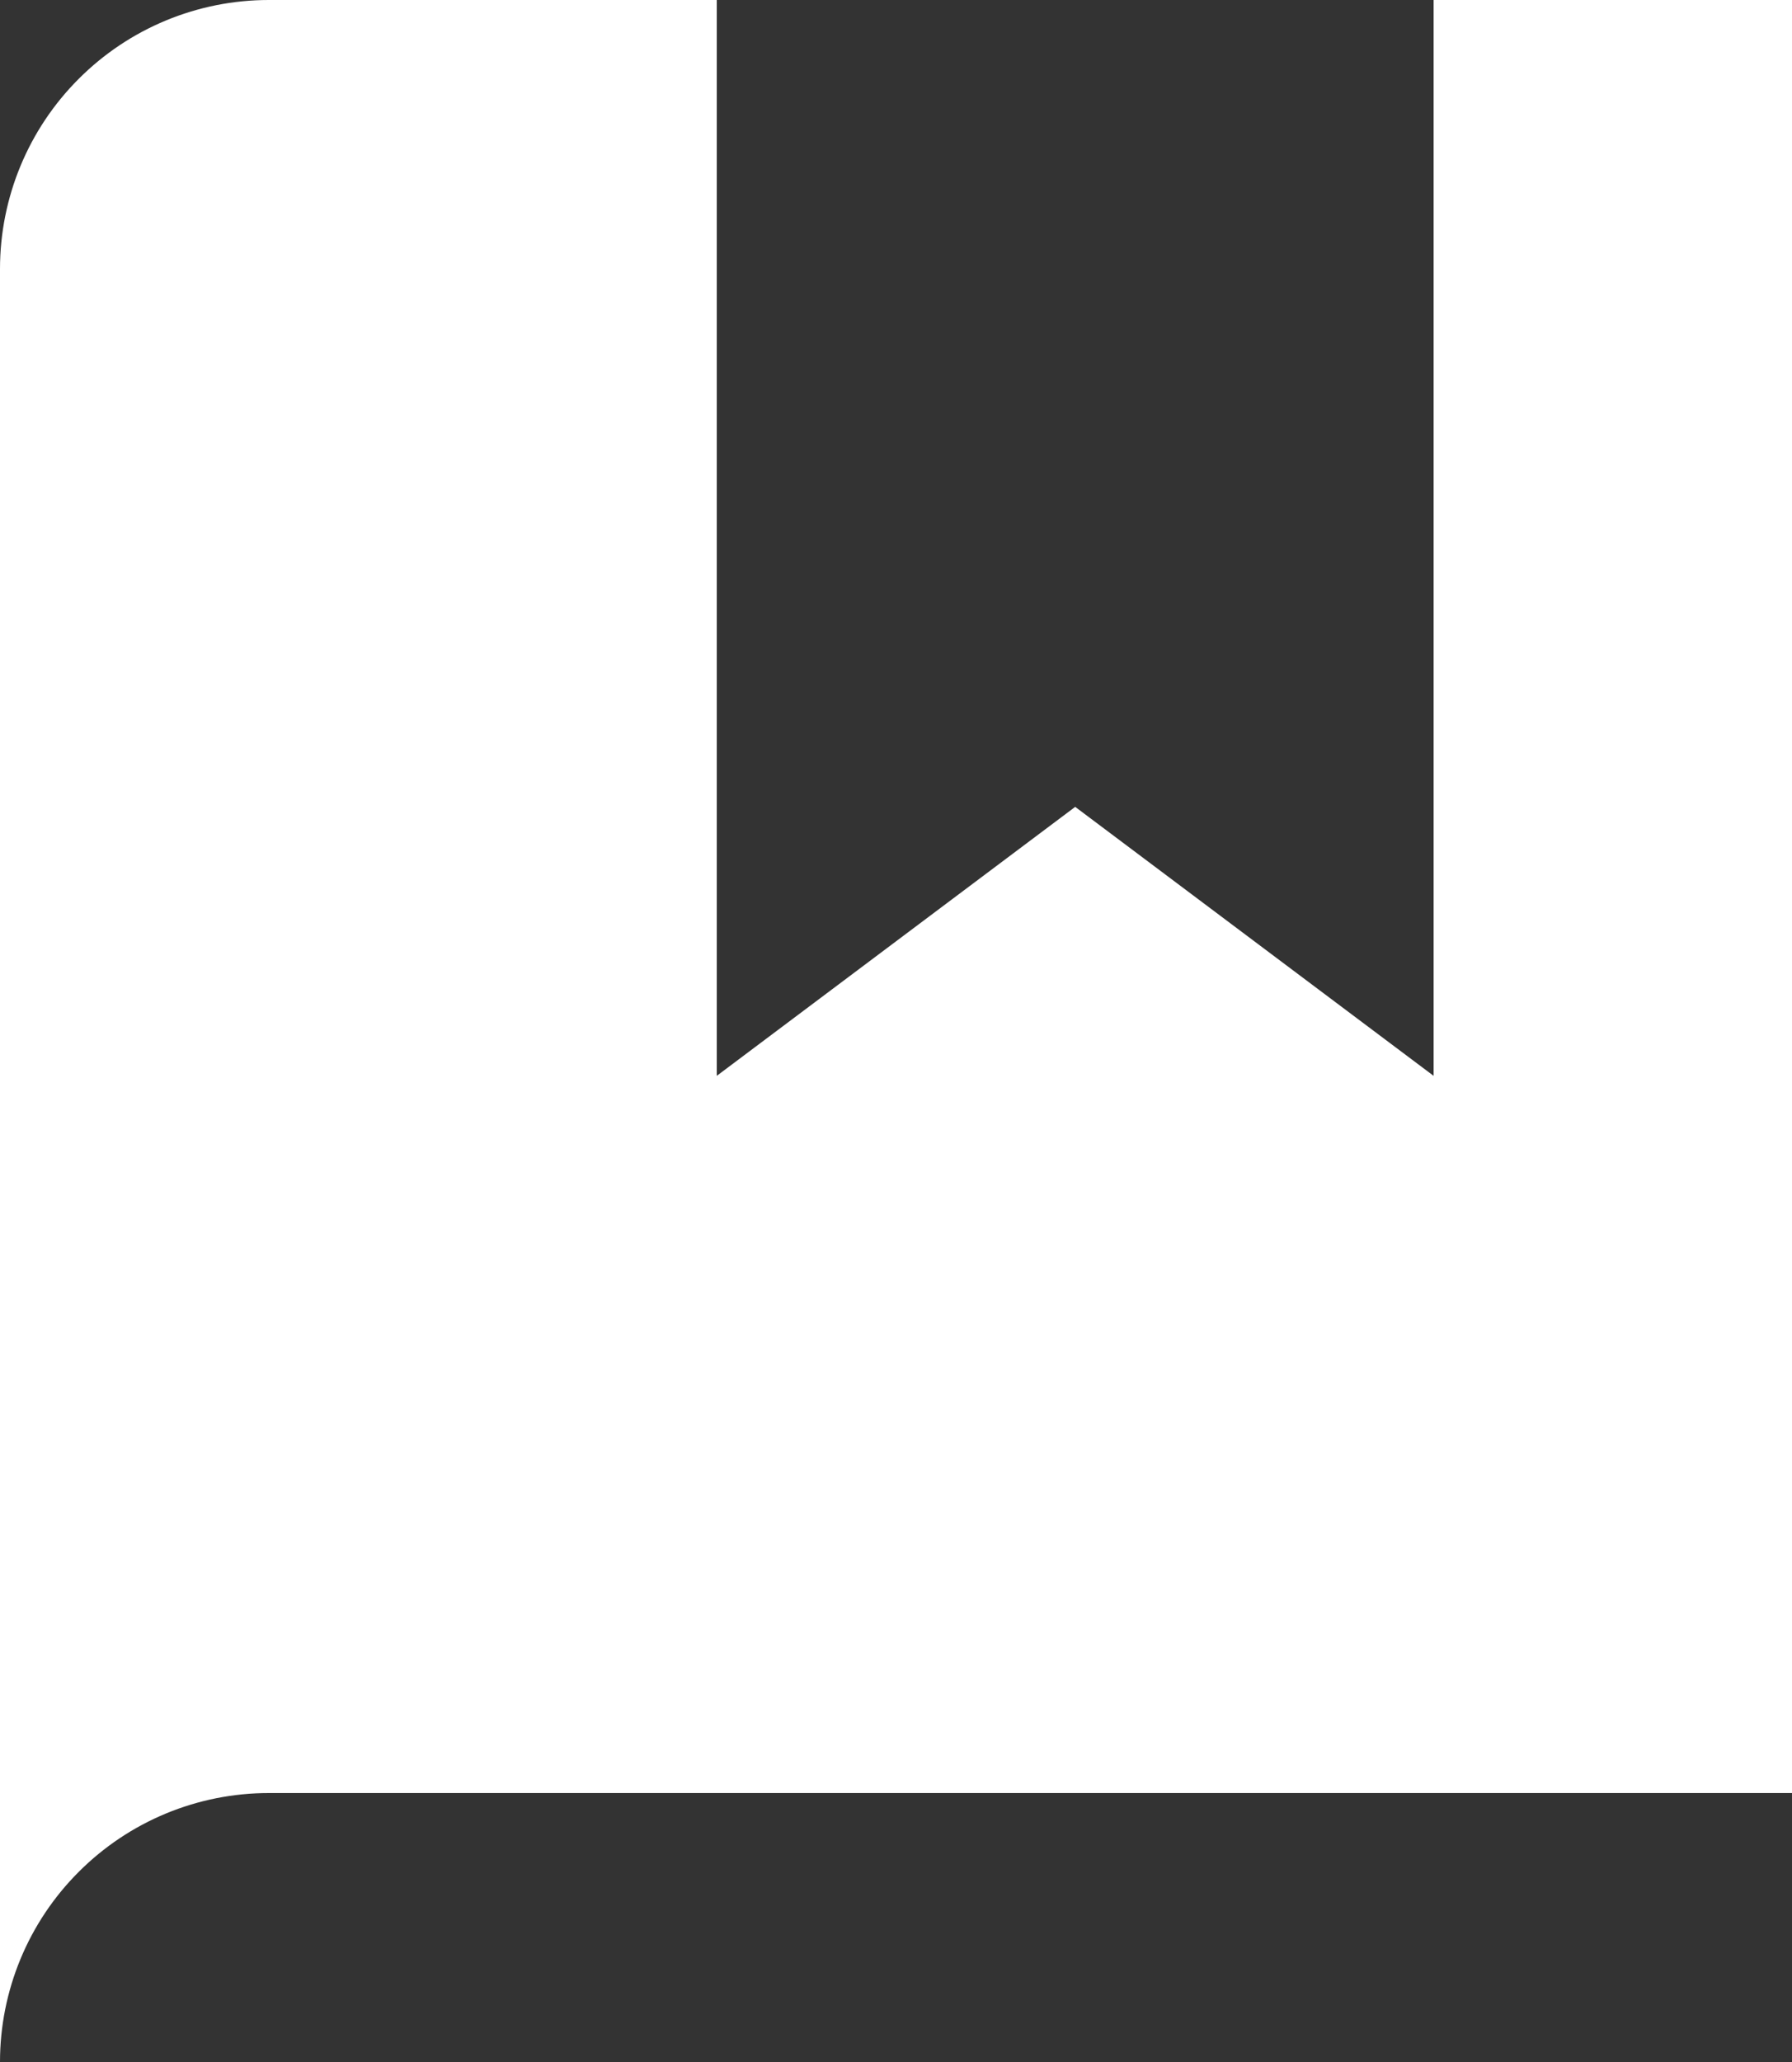 <svg 
          width="20" 
          height="23" fill="none" 
          xmlns="http://www.w3.org/2000/svg">
          <rect width="100%" height="100%" fill="#333333" stroke="none"/>
          <path d="M 20 0 L 20 20 L 3 20 C 2.204 20 1.441 20.316 0.879 20.879 C 0.316 21.441 0 22.204 0 23 L 0 3 C 0 2.204 0.316 1.441 0.879 0.879 C 1.441 0.316 2.204 4.440892098500626e-16 3 0 L 8 0 L 8 12 L 12 9 L 16 12 L 16 0 L 20 0 Z" fill="rgb(255,255,255)"/>
        </svg>